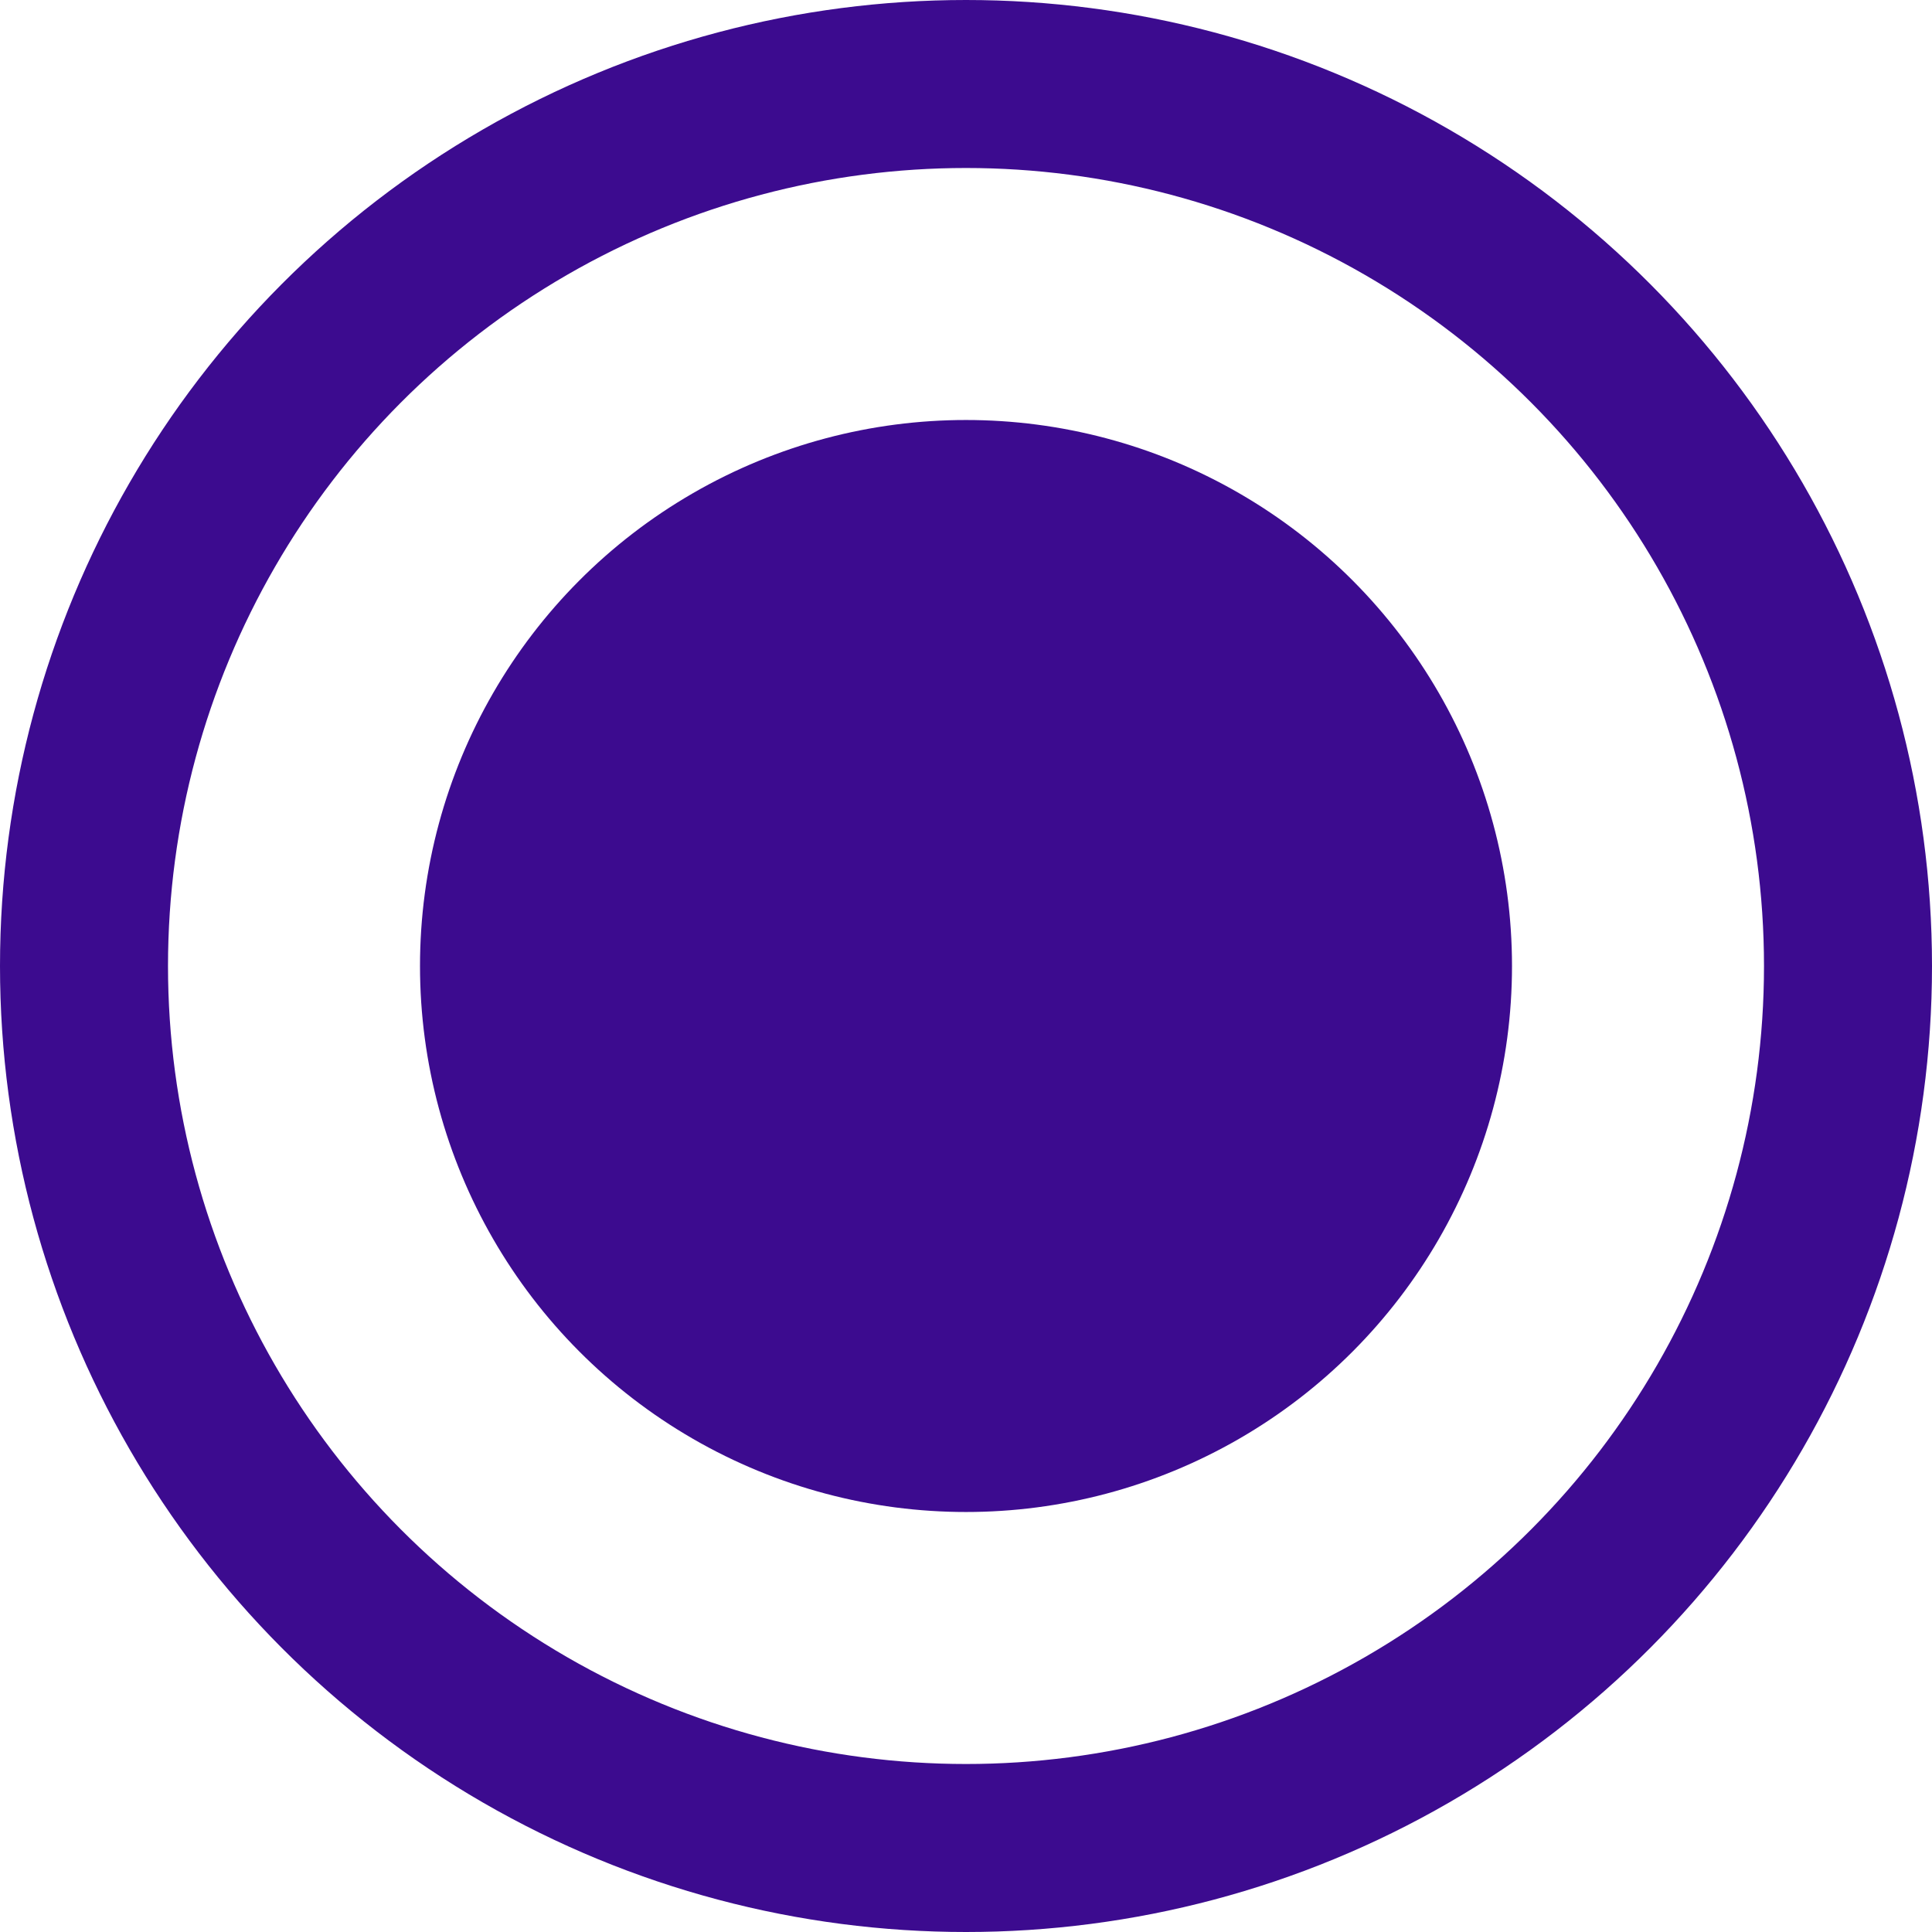 <svg xmlns="http://www.w3.org/2000/svg" width="23" height="23" viewBox="0 0 23 23">
  <circle id="Ellipse_14" data-name="Ellipse 14" cx="11.5" cy="11.5" r="6.5" fill="#3c0b8f"/>
  <g id="Ellipse_15" data-name="Ellipse 15" fill="none" stroke="#3c0b8f" stroke-width="2">
    <circle cx="11.5" cy="11.5" r="11.5" stroke="none"/>
    <circle cx="11.5" cy="11.5" r="10.5" fill="none"/>
  </g>
</svg>

